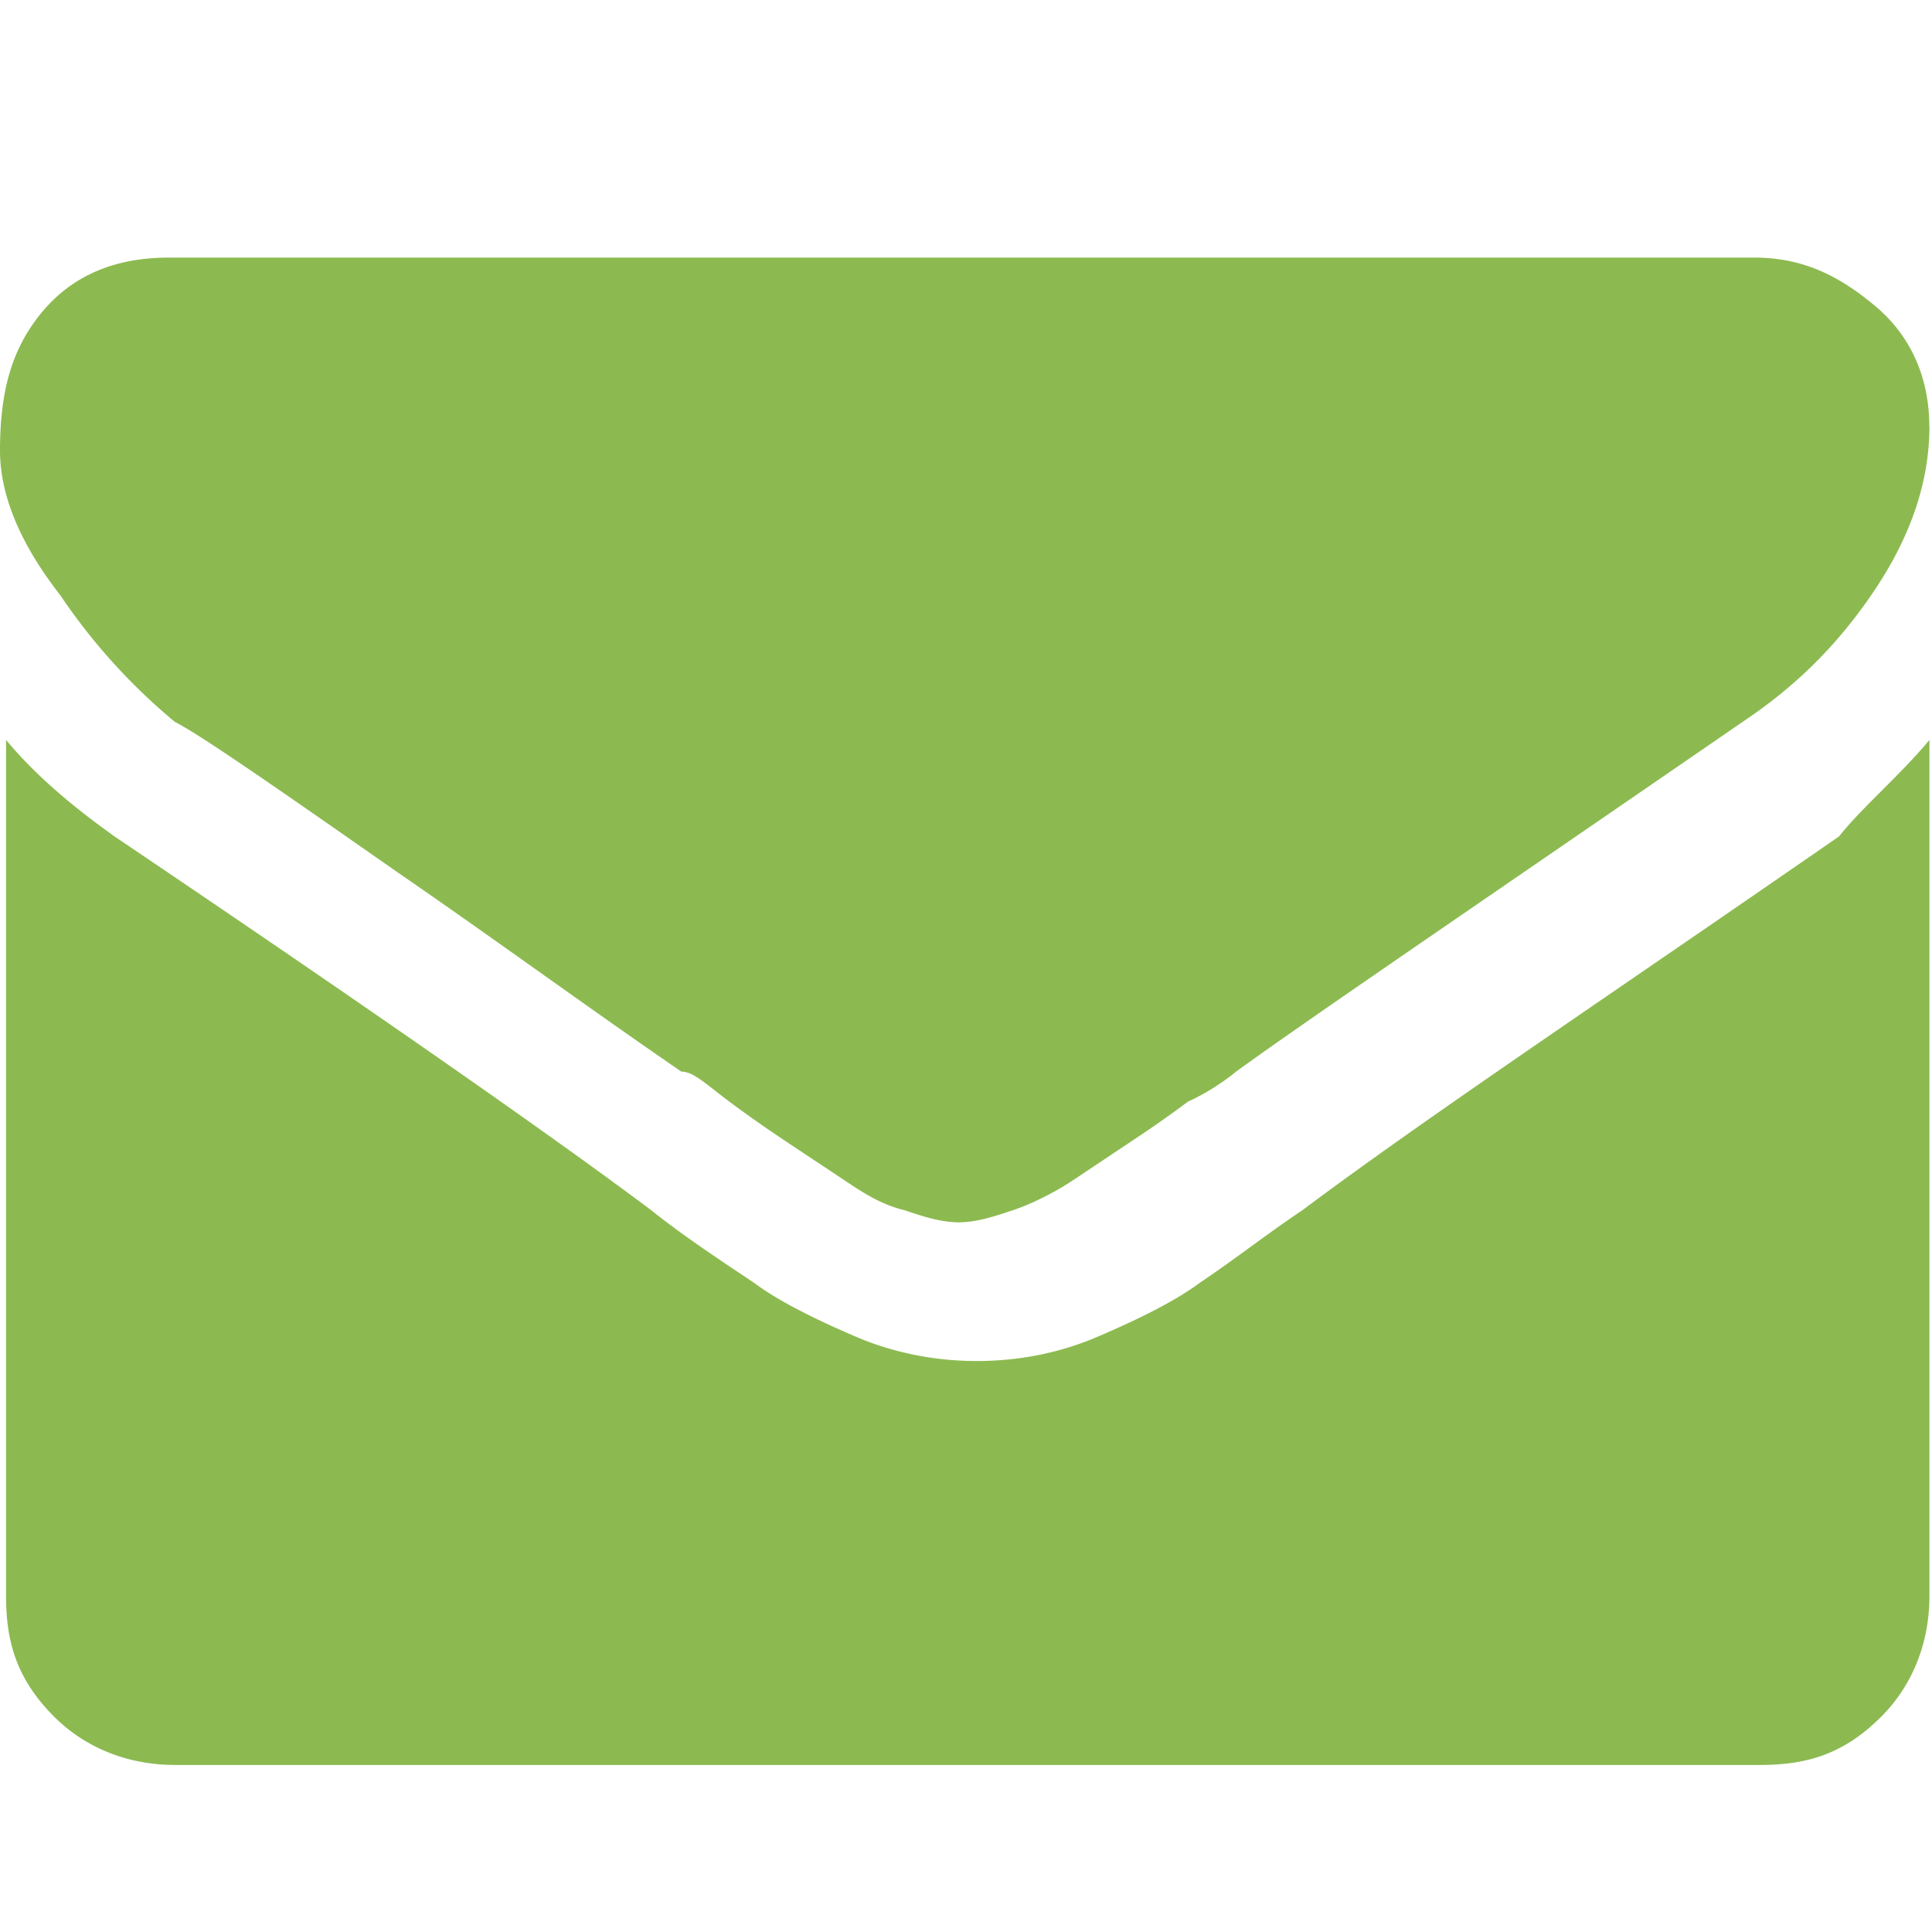 <?xml version="1.0" standalone="no"?><!DOCTYPE svg PUBLIC "-//W3C//DTD SVG 1.1//EN" "http://www.w3.org/Graphics/SVG/1.1/DTD/svg11.dtd"><svg t="1558960673794" class="icon" style="" viewBox="0 0 1024 1024" version="1.1" xmlns="http://www.w3.org/2000/svg" p-id="5066" xmlns:xlink="http://www.w3.org/1999/xlink" width="220" height="220"><defs><style type="text/css"></style></defs><path d="M1022.635 225.963c0 28.809-9.557 57.549-28.74 86.357-19.183 28.74-41.574 51.132-70.315 70.315-143.838 98.987-233.267 159.744-268.425 185.344a120.832 120.832 0 0 1-25.6 15.974c-12.766 9.557-22.391 15.974-31.949 22.323l-28.74 19.183c-9.557 6.417-22.391 12.834-32.017 15.974-9.557 3.209-19.115 6.417-28.672 6.417-9.626 0-19.251-3.209-28.809-6.417-12.766-3.14-22.391-9.557-31.949-15.974l-28.809-19.115c-9.557-6.417-19.115-12.834-31.949-22.391-12.766-9.557-19.115-15.974-25.532-15.974-51.2-35.157-99.055-70.315-150.187-105.472-63.966-44.715-105.472-73.523-118.238-79.872a318.123 318.123 0 0 1-60.757-67.174C9.557 286.788 0 261.188 0 238.797c0-31.949 6.417-54.34 22.391-73.523C38.366 146.159 60.689 136.533 89.429 136.533h840.431c25.6 0 44.783 9.557 63.966 25.6 19.115 15.974 28.74 38.298 28.74 63.898z m0 166.229v453.769c0 25.6-9.557 47.991-25.6 63.966-19.115 19.115-38.298 25.532-63.898 25.532H92.706c-25.6 0-47.991-9.557-63.966-25.532-19.115-19.183-25.532-38.366-25.532-63.966V392.192c15.974 19.115 35.157 35.157 57.481 51.132 137.421 92.706 233.335 159.744 284.467 198.11 15.974 12.834 35.157 25.6 54.34 38.366 12.766 9.557 31.949 19.183 54.272 28.74 22.391 9.557 44.783 12.834 63.966 12.834 19.115 0 41.506-3.209 63.898-12.834 22.391-9.557 41.506-19.115 54.34-28.672 19.115-12.834 35.157-25.6 54.34-38.434 63.898-47.923 159.744-111.821 284.399-198.11 12.766-15.974 31.949-31.949 47.923-51.132z" p-id="5067" fill="#8cba50"></path></svg>